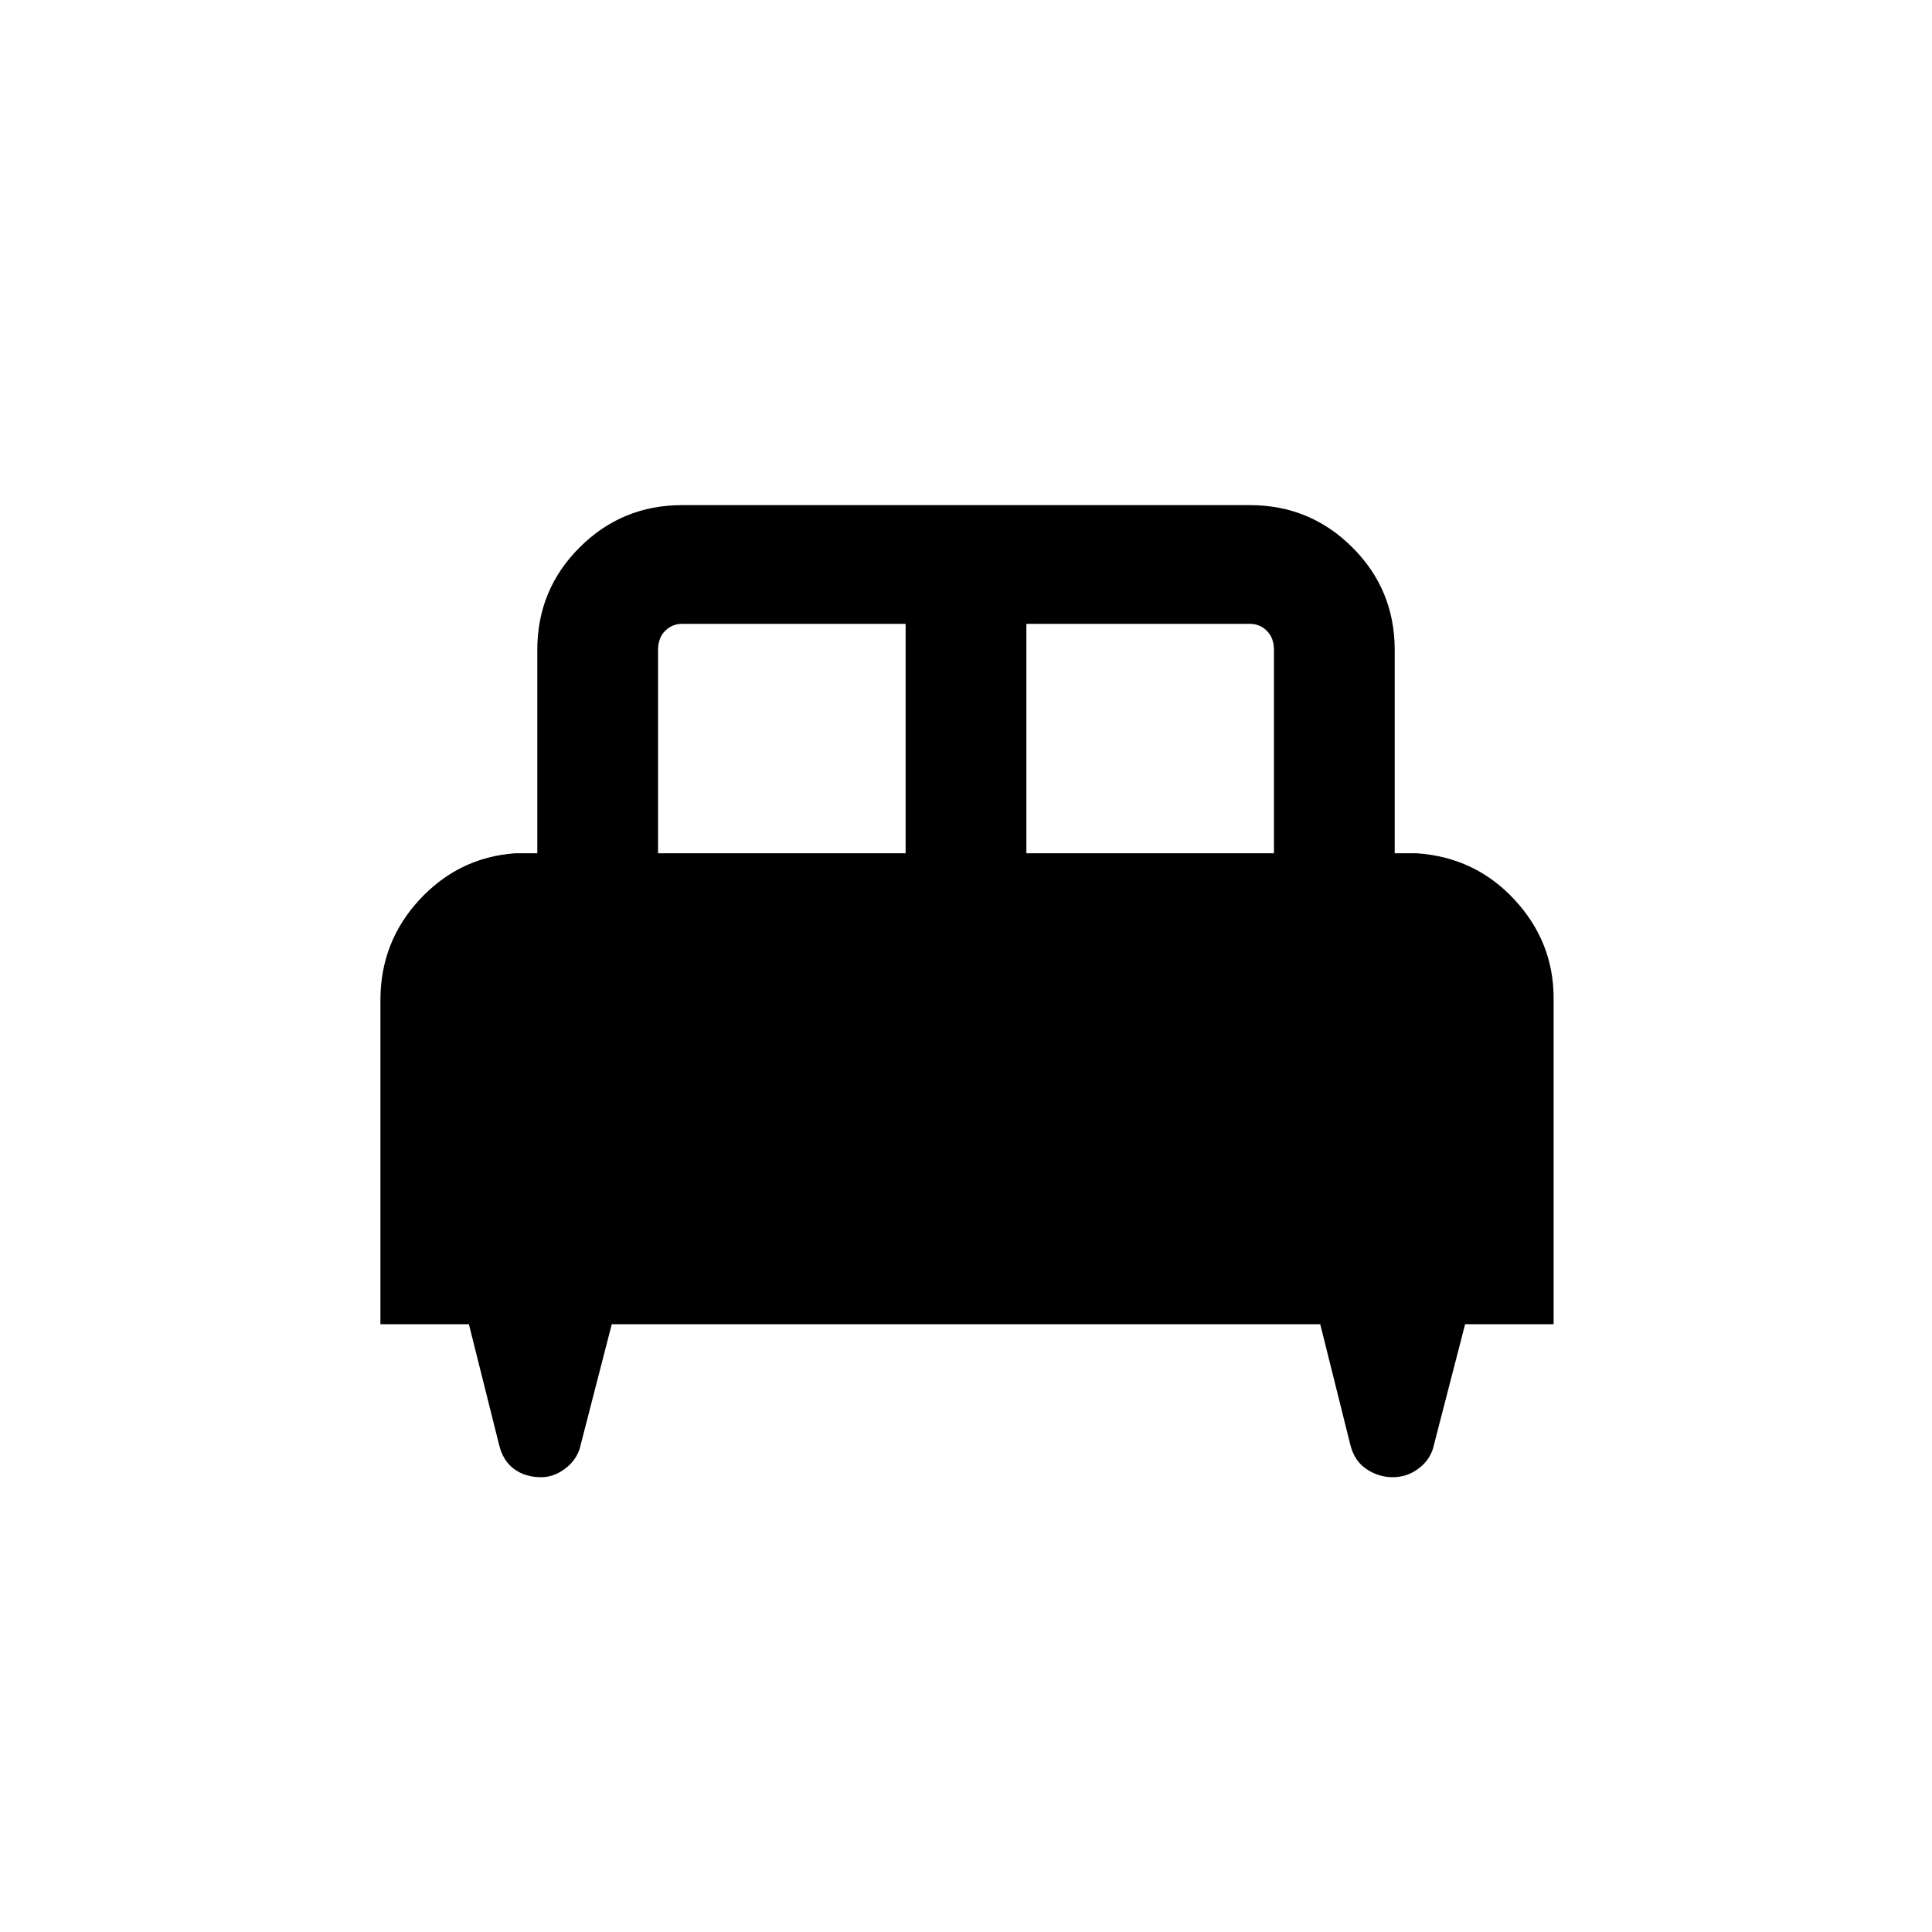 <svg xmlns="http://www.w3.org/2000/svg" height="20" width="20"><path d="M3.938 13.708v-3.354q0-.604.406-1.042.406-.437.989-.479h.229V6.729q0-.625.438-1.062.438-.438 1.062-.438h5.876q.624 0 1.062.438.438.437.438 1.062v2.104h.229q.604.042 1.01.479.406.438.406 1.021v3.375h-.916L14.833 15q-.041.125-.156.208-.115.084-.26.084-.146 0-.271-.084-.125-.083-.167-.25l-.312-1.25H6.333L6 15q-.042.125-.156.208-.115.084-.24.084-.166 0-.281-.084-.115-.083-.156-.25l-.313-1.25Zm6.687-4.875h2.563V6.729q0-.125-.073-.198-.073-.073-.177-.073h-2.313Zm-3.813 0h2.563V6.458H7.062q-.104 0-.177.073t-.073.198Z"/></svg>